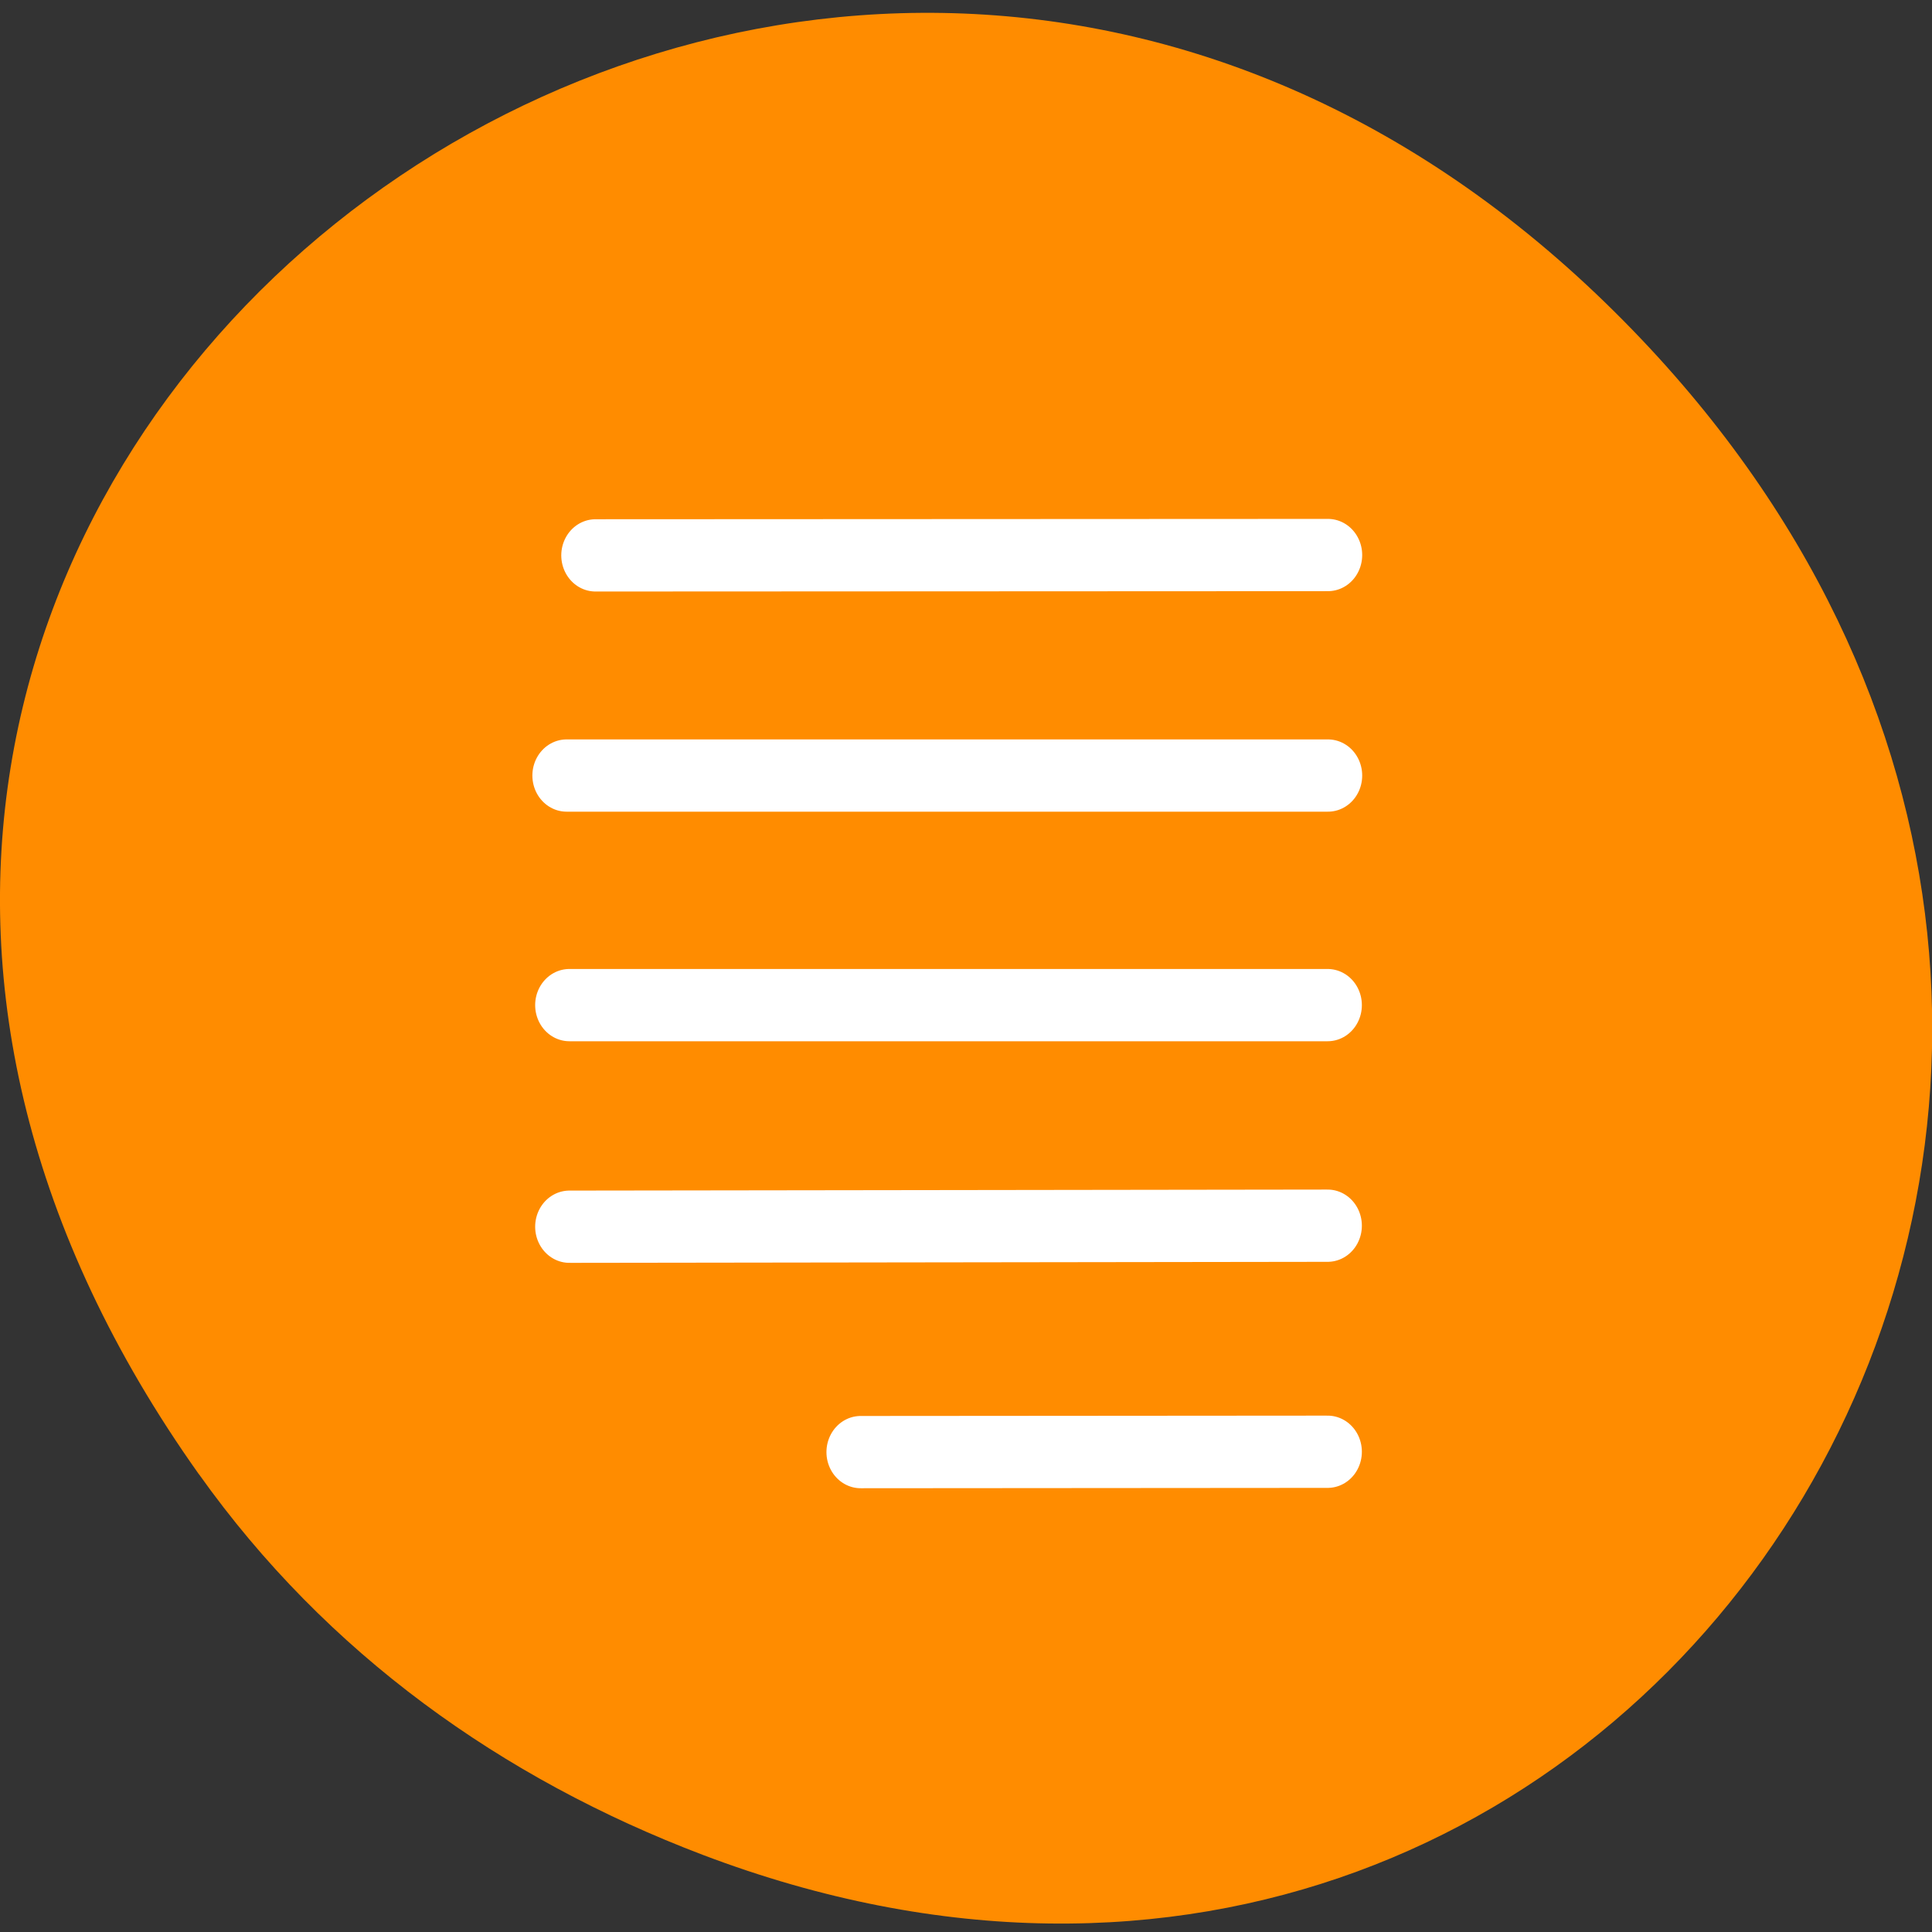 <svg xmlns="http://www.w3.org/2000/svg" viewBox="0 0 22 22"><rect x="0" y="0" width="22" height="22" fill="#333333" stroke="none"/><path d="m 2.266 16.789 c -7.91 -11.125 6.699 -22.402 16.02 -13.336 c 8.781 8.543 0.641 21.816 -10.285 17.668 c -2.281 -0.867 -4.281 -2.289 -5.734 -4.332" fill="#ff8c00"/><g stroke="#fff" stroke-linecap="round" stroke-width="3.956" transform="matrix(-0.197 0 0 0.208 17.818 2.585)"><g fill="#ff4500"><path d="m 13.705 67.05 l 26.993 0.019"/><path d="m 13.705 54.674 l 43.83 0.056"/></g><g fill="none"><path d="m 13.705 42.598 h 43.83"/><path d="m 13.686 30.03 h 44.01"/></g><path d="m 13.686 17.958 l 42.34 0.019" fill="#ff4500"/></g></svg>